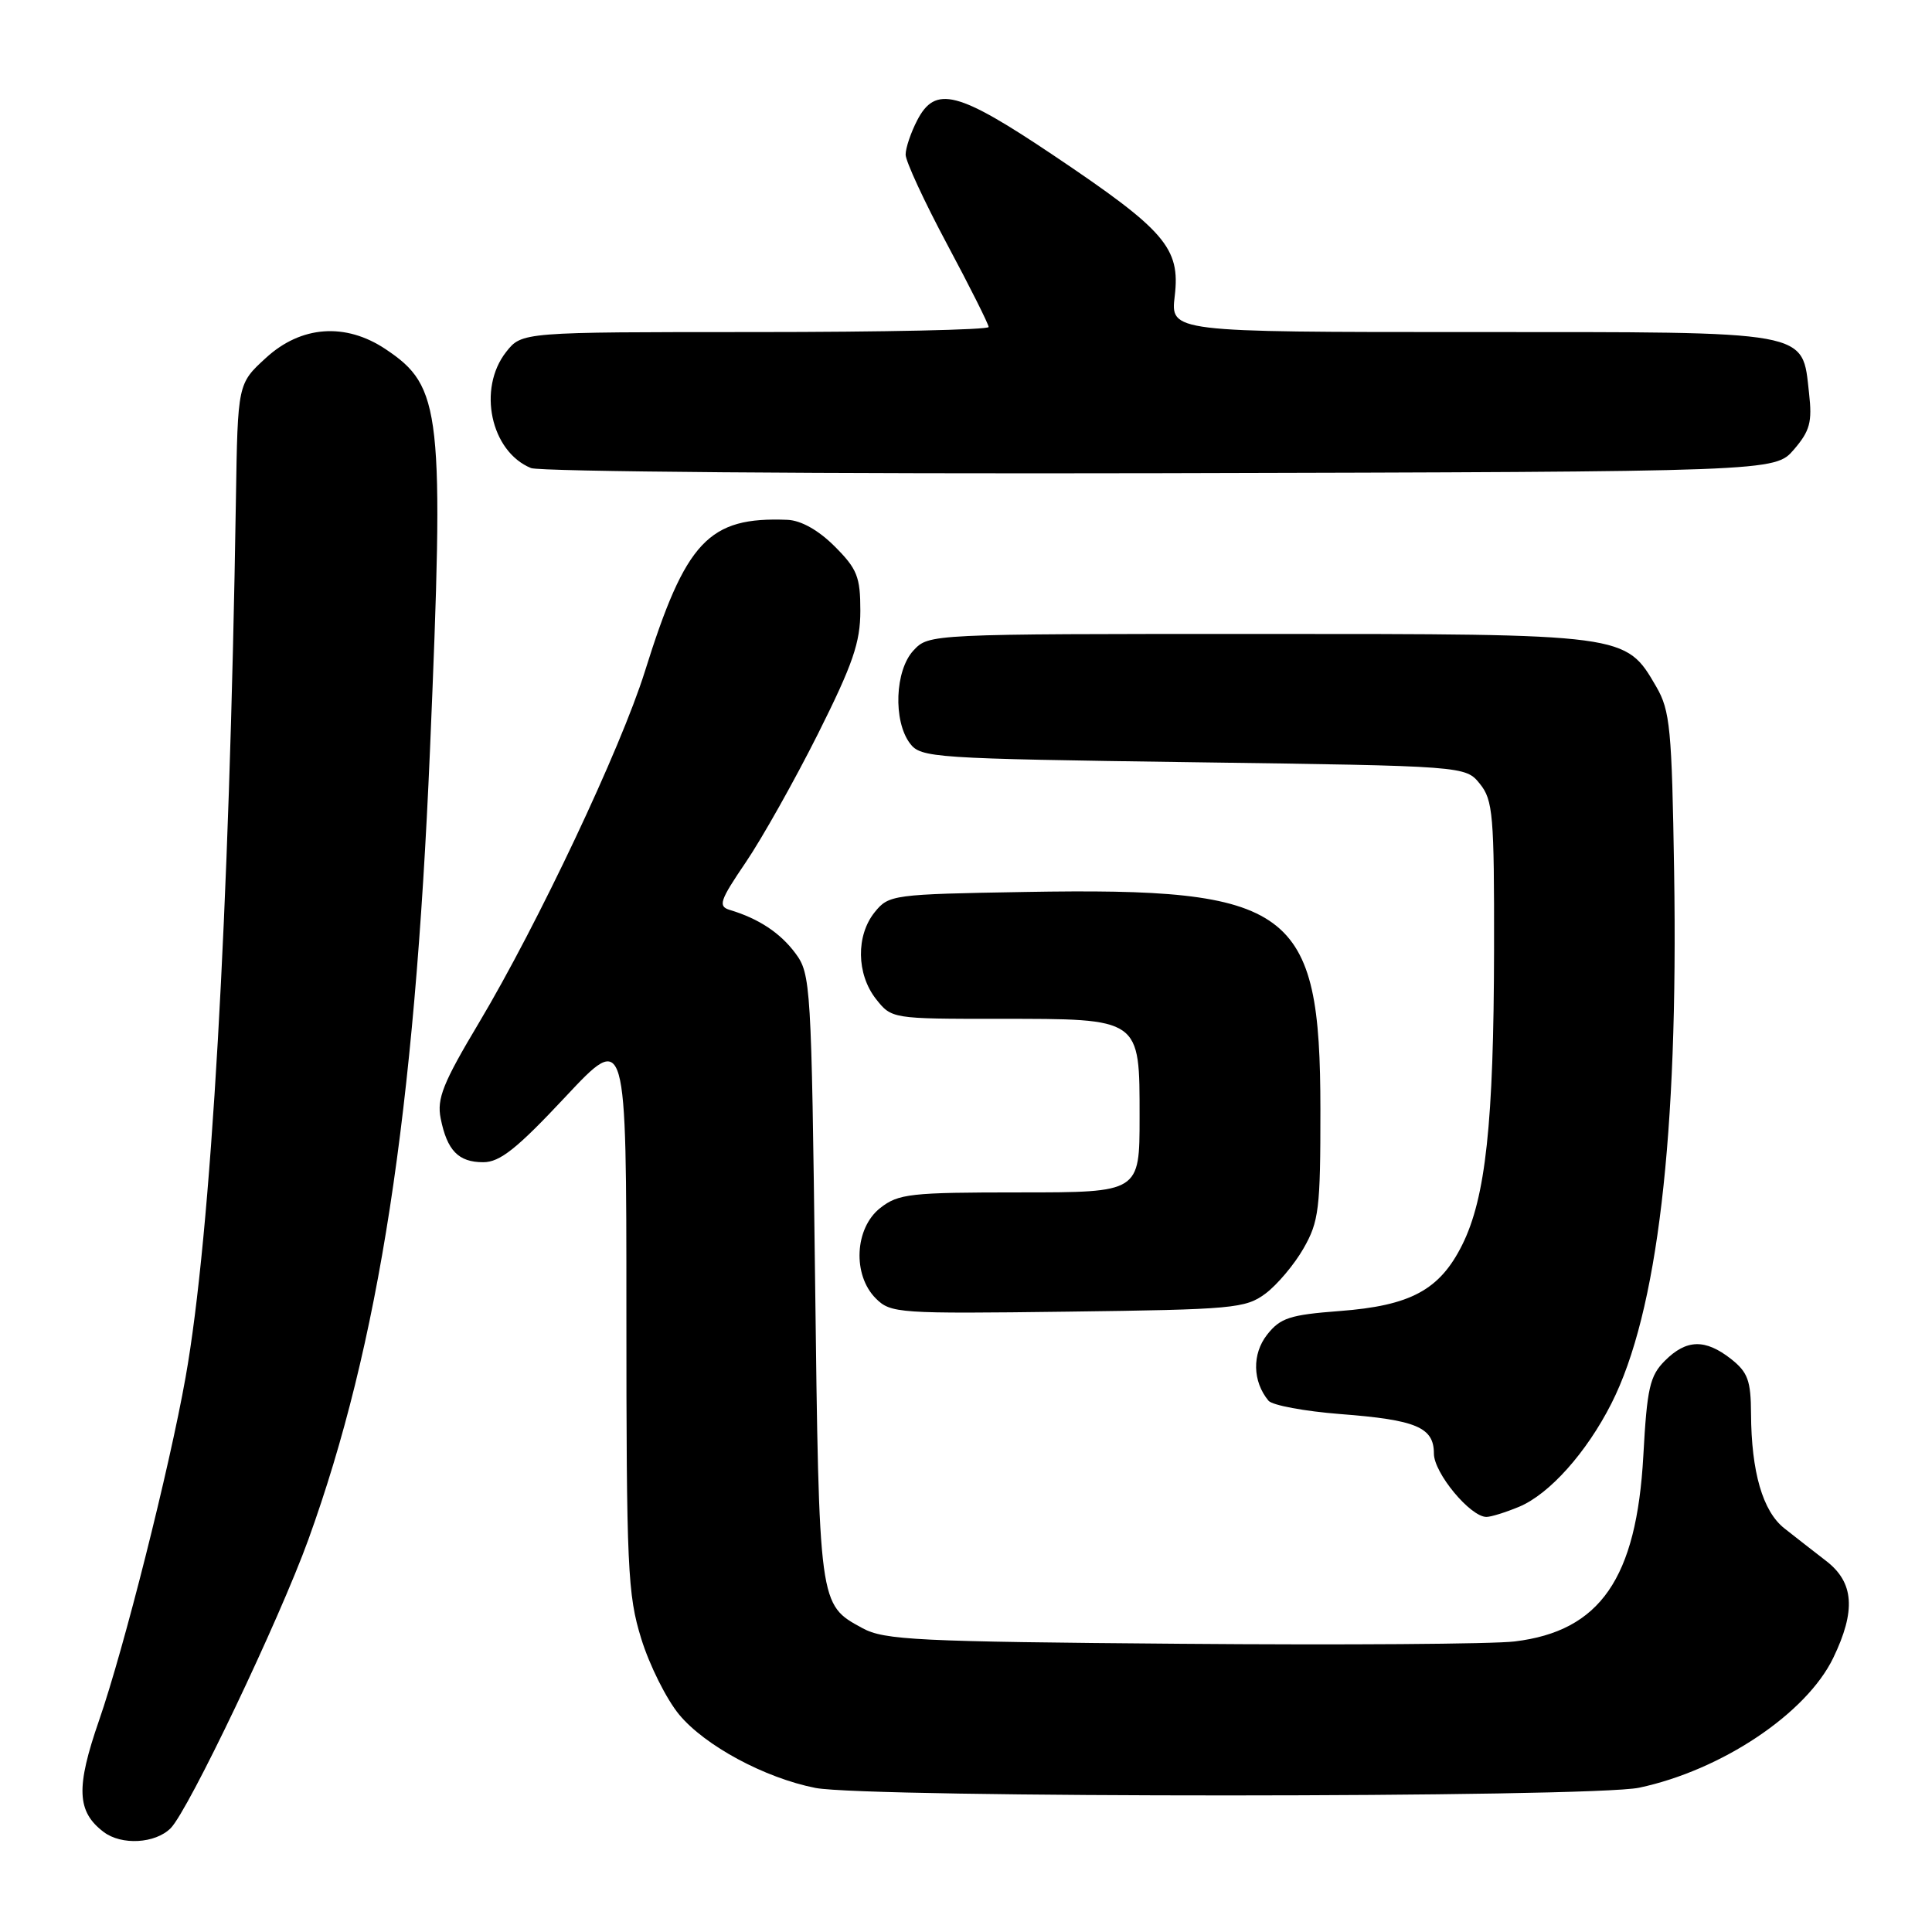 <?xml version="1.0" encoding="UTF-8" standalone="no"?>
<!DOCTYPE svg PUBLIC "-//W3C//DTD SVG 1.1//EN" "http://www.w3.org/Graphics/SVG/1.1/DTD/svg11.dtd" >
<svg xmlns="http://www.w3.org/2000/svg" xmlns:xlink="http://www.w3.org/1999/xlink" version="1.1" viewBox="0 0 256 256">
 <g >
 <path fill="currentColor"
d=" M 22.61 242.25 C 24.96 239.91 37.01 214.64 40.86 204.00 C 50.22 178.11 54.92 147.57 56.97 99.50 C 58.88 54.42 58.53 51.23 51.10 46.27 C 45.79 42.72 39.90 43.14 35.24 47.42 C 31.50 50.84 31.50 50.84 31.26 66.17 C 30.40 121.03 27.96 163.63 24.59 182.50 C 22.44 194.60 16.41 218.50 13.12 227.98 C 10.04 236.87 10.17 240.05 13.74 242.75 C 16.10 244.54 20.57 244.29 22.61 242.25 Z  M 217.20 236.88 C 228.12 234.56 239.34 227.06 242.91 219.69 C 245.94 213.42 245.67 209.67 241.97 206.83 C 240.31 205.55 237.81 203.60 236.42 202.50 C 233.57 200.24 232.06 195.04 232.02 187.32 C 232.00 182.94 231.60 181.83 229.37 180.07 C 225.95 177.39 223.46 177.45 220.61 180.30 C 218.61 182.30 218.24 183.91 217.75 192.89 C 216.85 209.16 212.03 216.13 200.70 217.50 C 197.84 217.85 177.95 217.99 156.50 217.81 C 121.53 217.53 117.17 217.32 114.28 215.74 C 108.49 212.58 108.54 212.94 108.00 169.32 C 107.52 130.49 107.43 129.05 105.40 126.32 C 103.39 123.61 100.53 121.72 96.70 120.57 C 95.12 120.09 95.36 119.35 98.82 114.26 C 100.97 111.09 105.27 103.44 108.37 97.27 C 113.01 88.00 114.00 85.14 114.00 80.92 C 114.00 76.43 113.58 75.38 110.60 72.40 C 108.45 70.25 106.15 68.96 104.35 68.88 C 93.88 68.46 90.86 71.67 85.44 89.00 C 82.23 99.23 71.29 122.40 63.46 135.53 C 58.70 143.49 57.87 145.58 58.39 148.19 C 59.24 152.45 60.74 154.00 64.03 154.00 C 66.24 154.00 68.49 152.21 74.91 145.35 C 83.00 136.71 83.00 136.71 83.00 173.75 C 83.00 207.79 83.16 211.30 84.97 217.14 C 86.05 220.64 88.31 225.16 89.99 227.19 C 93.41 231.32 101.35 235.59 108.05 236.91 C 114.92 238.25 210.84 238.23 217.20 236.88 Z  M 201.30 199.65 C 205.31 197.97 210.22 192.48 213.52 185.97 C 219.63 173.91 222.39 150.53 221.83 115.50 C 221.53 96.55 221.30 94.16 219.47 91.00 C 215.38 83.97 215.65 84.00 166.79 84.00 C 123.11 84.00 123.08 84.00 121.04 86.19 C 118.58 88.83 118.33 95.52 120.57 98.50 C 122.02 100.42 123.56 100.52 158.13 101.00 C 194.18 101.50 194.18 101.50 196.09 103.86 C 197.83 106.01 198.00 107.99 197.97 125.86 C 197.93 148.79 196.86 158.71 193.75 164.95 C 190.77 170.93 186.91 173.01 177.49 173.72 C 170.91 174.22 169.65 174.63 167.90 176.85 C 165.89 179.41 165.96 183.04 168.08 185.60 C 168.59 186.21 172.87 187.00 177.59 187.37 C 187.67 188.14 190.00 189.12 190.00 192.61 C 190.00 195.18 194.83 201.00 196.96 201.00 C 197.57 201.00 199.52 200.39 201.30 199.65 Z  M 167.68 171.41 C 169.23 170.25 171.51 167.55 172.73 165.41 C 174.76 161.86 174.97 160.18 174.96 147.00 C 174.95 120.28 171.27 117.57 135.85 118.19 C 118.29 118.49 117.77 118.56 115.91 120.86 C 113.41 123.95 113.48 129.07 116.07 132.37 C 118.14 134.99 118.20 135.00 132.35 135.00 C 151.25 135.00 151.00 134.83 151.00 148.06 C 151.00 158.00 151.00 158.00 135.13 158.00 C 120.60 158.00 119.05 158.17 116.63 160.07 C 113.24 162.74 112.94 168.94 116.05 172.05 C 118.02 174.02 119.03 174.09 141.48 173.80 C 163.39 173.52 165.04 173.37 167.68 171.41 Z  M 237.70 59.57 C 239.83 57.09 240.14 55.93 239.71 52.11 C 238.76 43.70 240.40 44.00 194.94 44.00 C 155.09 44.00 155.09 44.00 155.66 39.21 C 156.41 32.86 154.42 30.54 139.68 20.64 C 126.89 12.05 123.94 11.29 121.53 15.95 C 120.69 17.57 120.00 19.61 120.00 20.49 C 120.00 21.36 122.47 26.70 125.50 32.37 C 128.53 38.03 131.00 42.97 131.00 43.33 C 131.00 43.70 117.08 44.00 100.07 44.00 C 69.15 44.00 69.15 44.00 67.07 46.63 C 63.24 51.50 65.02 59.84 70.36 62.02 C 71.54 62.50 109.10 62.80 153.84 62.70 C 235.17 62.50 235.17 62.50 237.70 59.57 Z "/>
</g>
</svg>